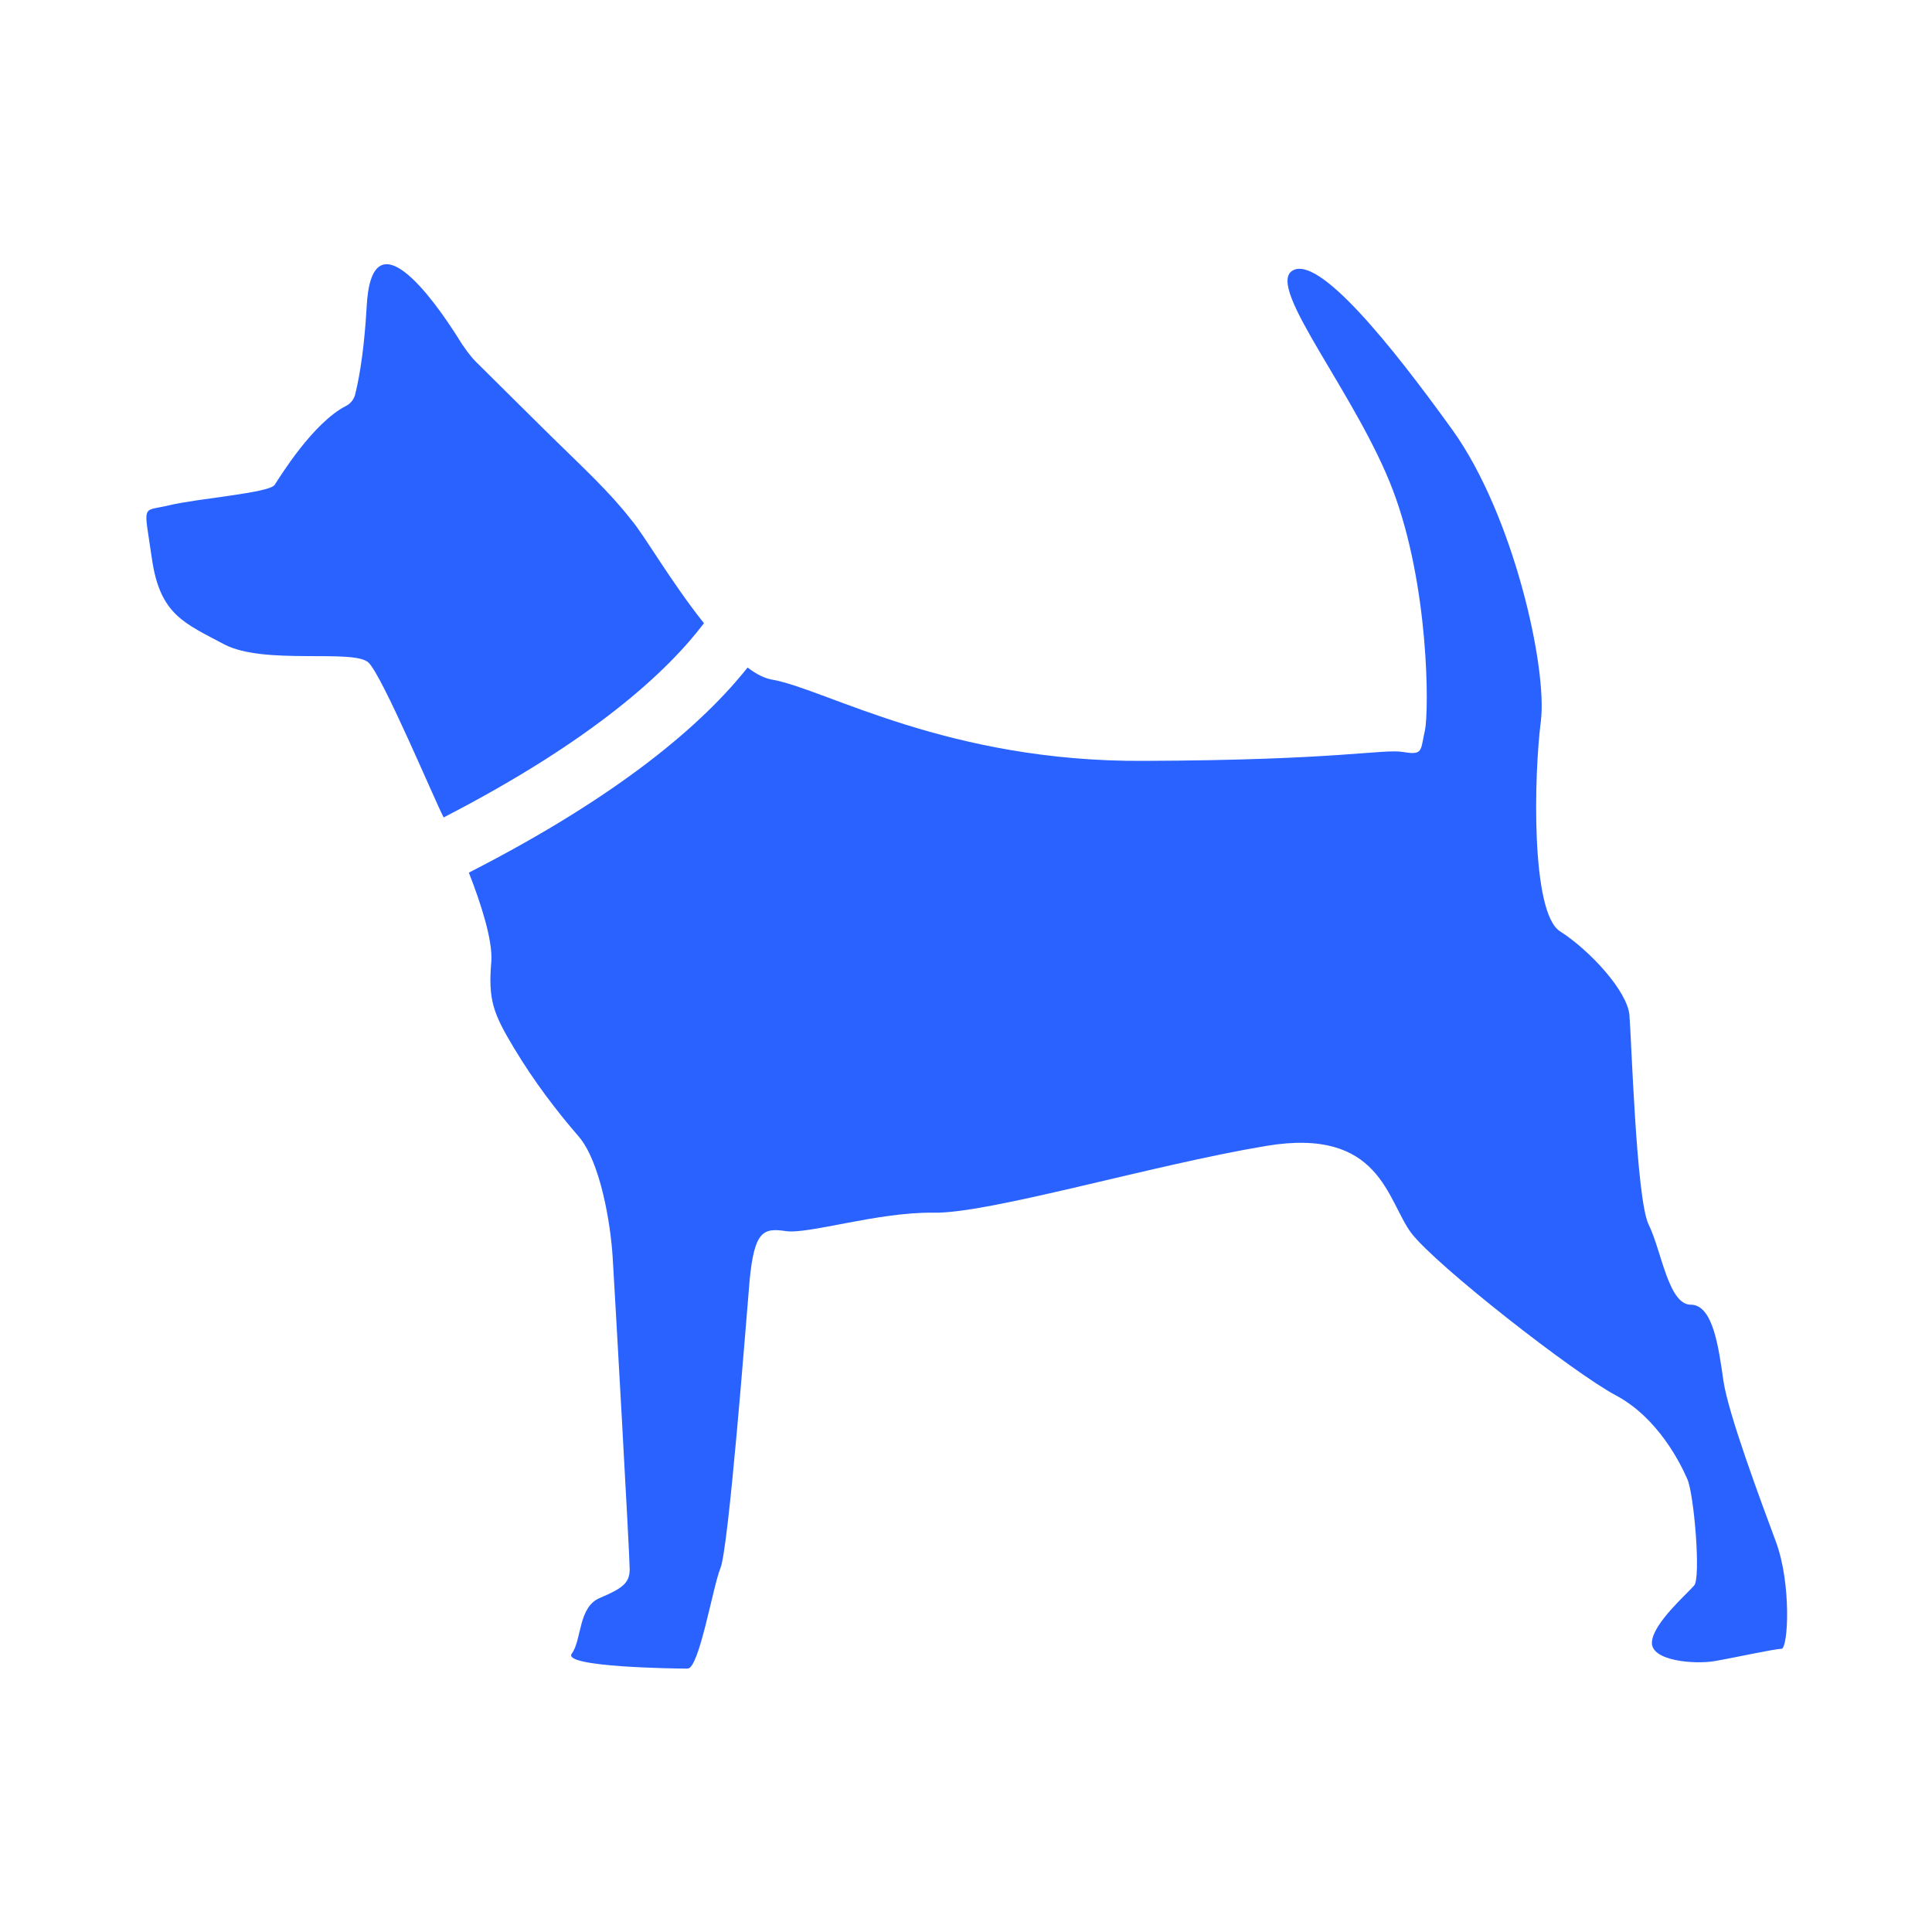 <?xml version="1.0" encoding="utf-8"?>
<!-- Generator: Adobe Illustrator 19.0.0, SVG Export Plug-In . SVG Version: 6.00 Build 0)  -->
<svg version="1.1" id="Calque_1" xmlns="http://www.w3.org/2000/svg" xmlns:xlink="http://www.w3.org/1999/xlink" x="0px" y="0px"
	 viewBox="0 0 283.5 226.8" style="enable-background:new 0 0 283.5 226.8;" xml:space="preserve" width="200" height="200">
<style type="text/css">
	.st0{fill:#2962ff;}
</style>
<g id="XMLID_1_">
	<path id="XMLID_10_" class="st0" d="M68.8,99.7c22.3-11.4,34.4-21.9,40.9-30.1c1.3,1,2.5,1.6,3.7,1.8c7.8,1.4,25.7,12.1,54.5,11.9
		c28.8-0.1,35-1.8,38-1.3s2.5-0.2,3.2-3.2c0.6-3,0.6-21.2-4.7-35.2s-18.6-29.7-14.8-32.2c3.8-2.5,14.5,10.8,23.5,23.3s14,35,13,42.8
		s-1.5,28,2.8,30.8c4.4,2.8,9.9,8.8,10.2,12.3s1,26.9,2.8,30.7c1.9,3.8,2.9,11.8,6.2,11.8s4.1,6.4,4.8,11.2s5.4,17.4,7.7,23.6
		c2.3,6.2,1.8,15.7,0.8,15.7s-6.9,1.3-9.8,1.8c-2.9,0.5-9.4,0-9.2-2.8s5.2-7.1,6.2-8.3c1-1.1,0-13.3-1-15.6s-4.3-9-10.5-12.3
		s-26.3-19-30-23.8c-3.6-4.8-4.5-15.6-21.3-12.8s-40.8,10-48.9,9.8c-8.1-0.1-18.3,3.2-21.6,2.7s-4.6,0-5.3,7.2
		c-0.6,7.1-3.1,39.6-4.3,42.3c-1.1,2.7-3.1,14.7-4.8,14.7s-18.5-0.2-17-2.2s0.9-6.9,4.2-8.2c3.3-1.4,4.3-2.2,4.3-4.2
		s-2.2-41-2.5-45.8c-0.3-4.9-1.8-14-5-17.7s-6.5-8-9.5-13c-3-5-3.8-7-3.3-12.7C72.3,109.6,70.6,104.3,68.8,99.7z"/>
	<path id="XMLID_9_" class="st0" d="M22.3,53.7c1.2,8.2,4.8,9.4,10.6,12.5c5.9,3.1,19.1,0.6,21.2,2.7c2.1,2.1,9.6,20,11,22.7
		C87.2,80.2,98,70.1,103.3,63.1c-4.8-6-9-13.3-10.7-15.2c-3.1-4-7-7.6-11.8-12.3c-1.1-1.1-8.3-8.2-11-10.9c-0.7-0.7-1.7-2-2.6-3.5
		c-3.6-5.7-12.7-18.4-13.4-4.5c-0.3,5.3-0.9,9.7-1.7,12.9c-0.2,0.7-0.7,1.3-1.3,1.6c-4.9,2.5-9.7,10.4-10.5,11.6s-11.4,2-15.5,3
		S21.1,45.3,22.3,53.7z"/>
</g>
</svg>

